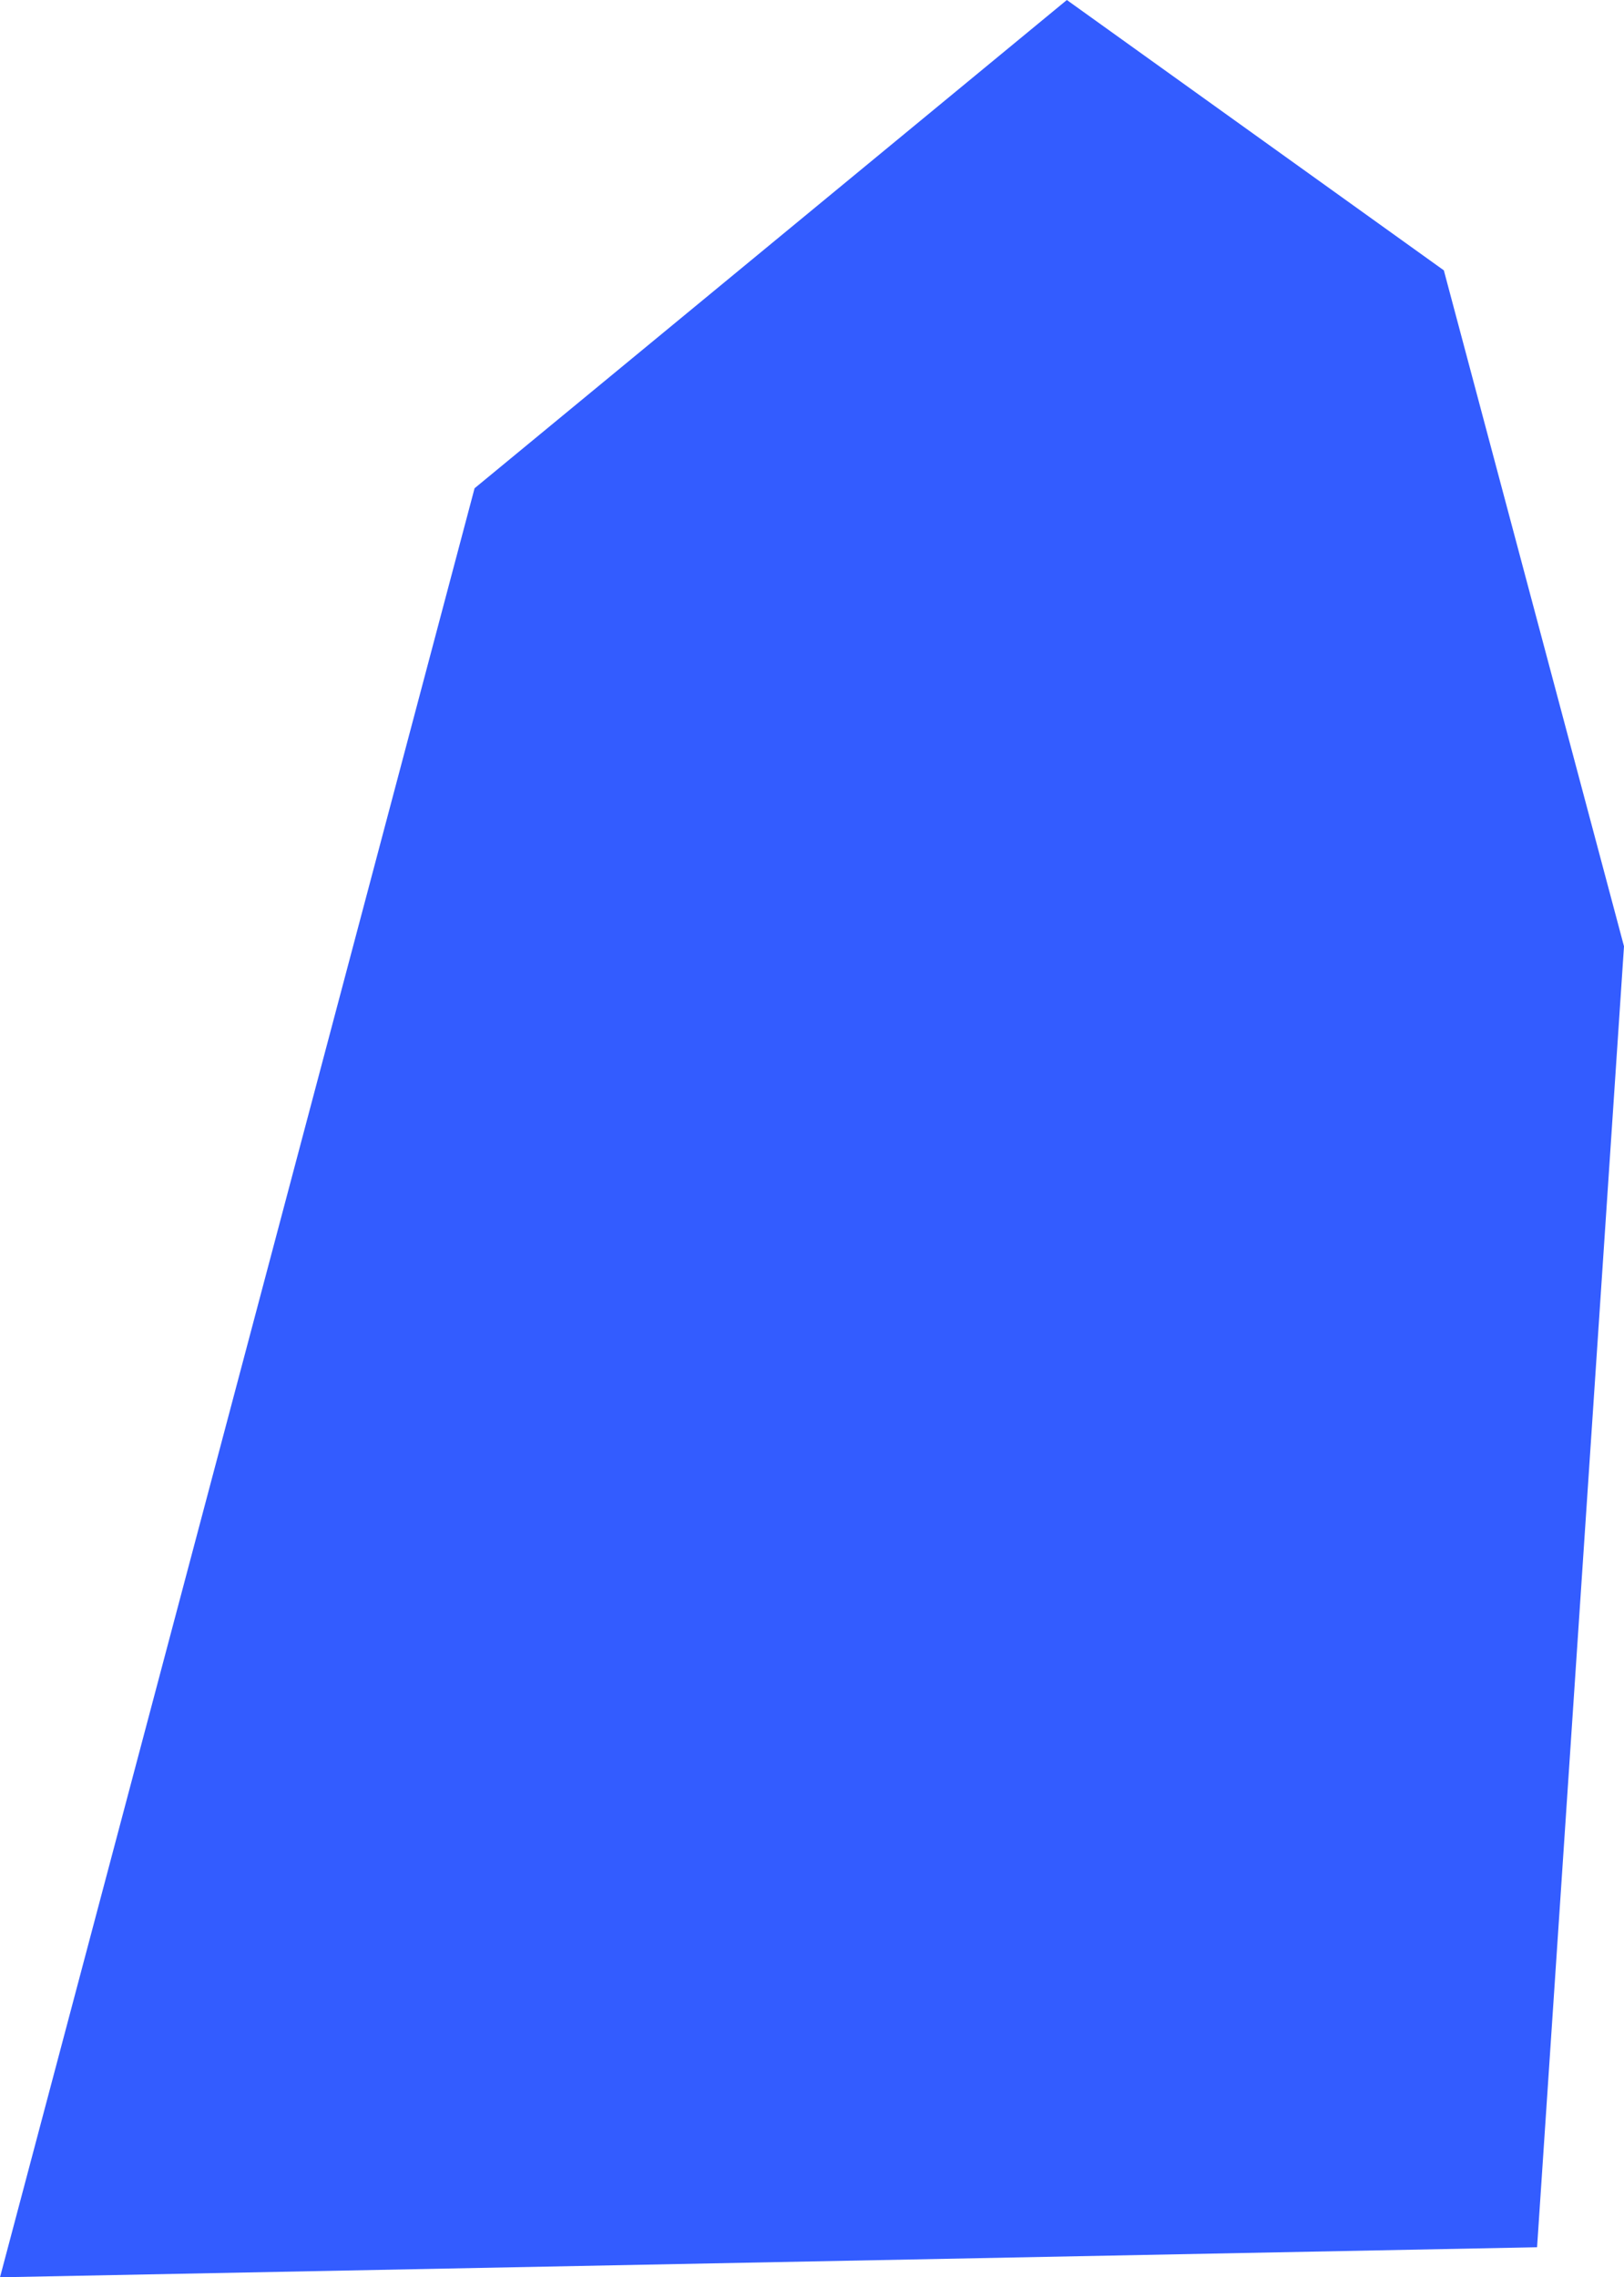 <?xml version="1.0" encoding="UTF-8" standalone="no"?>
<svg xmlns:xlink="http://www.w3.org/1999/xlink" height="758.15px" width="540.85px" xmlns="http://www.w3.org/2000/svg">
  <g transform="matrix(1.0, 0.0, 0.0, 1.0, -536.35, 249.05)">
    <path d="M891.65 -249.05 L1017.2 -159.05 1077.2 66.0 1048.25 499.1 536.35 509.1 694.4 -86.5 891.65 -249.05" fill="#335cff" fill-rule="evenodd" stroke="none"/>
  </g>
</svg>
